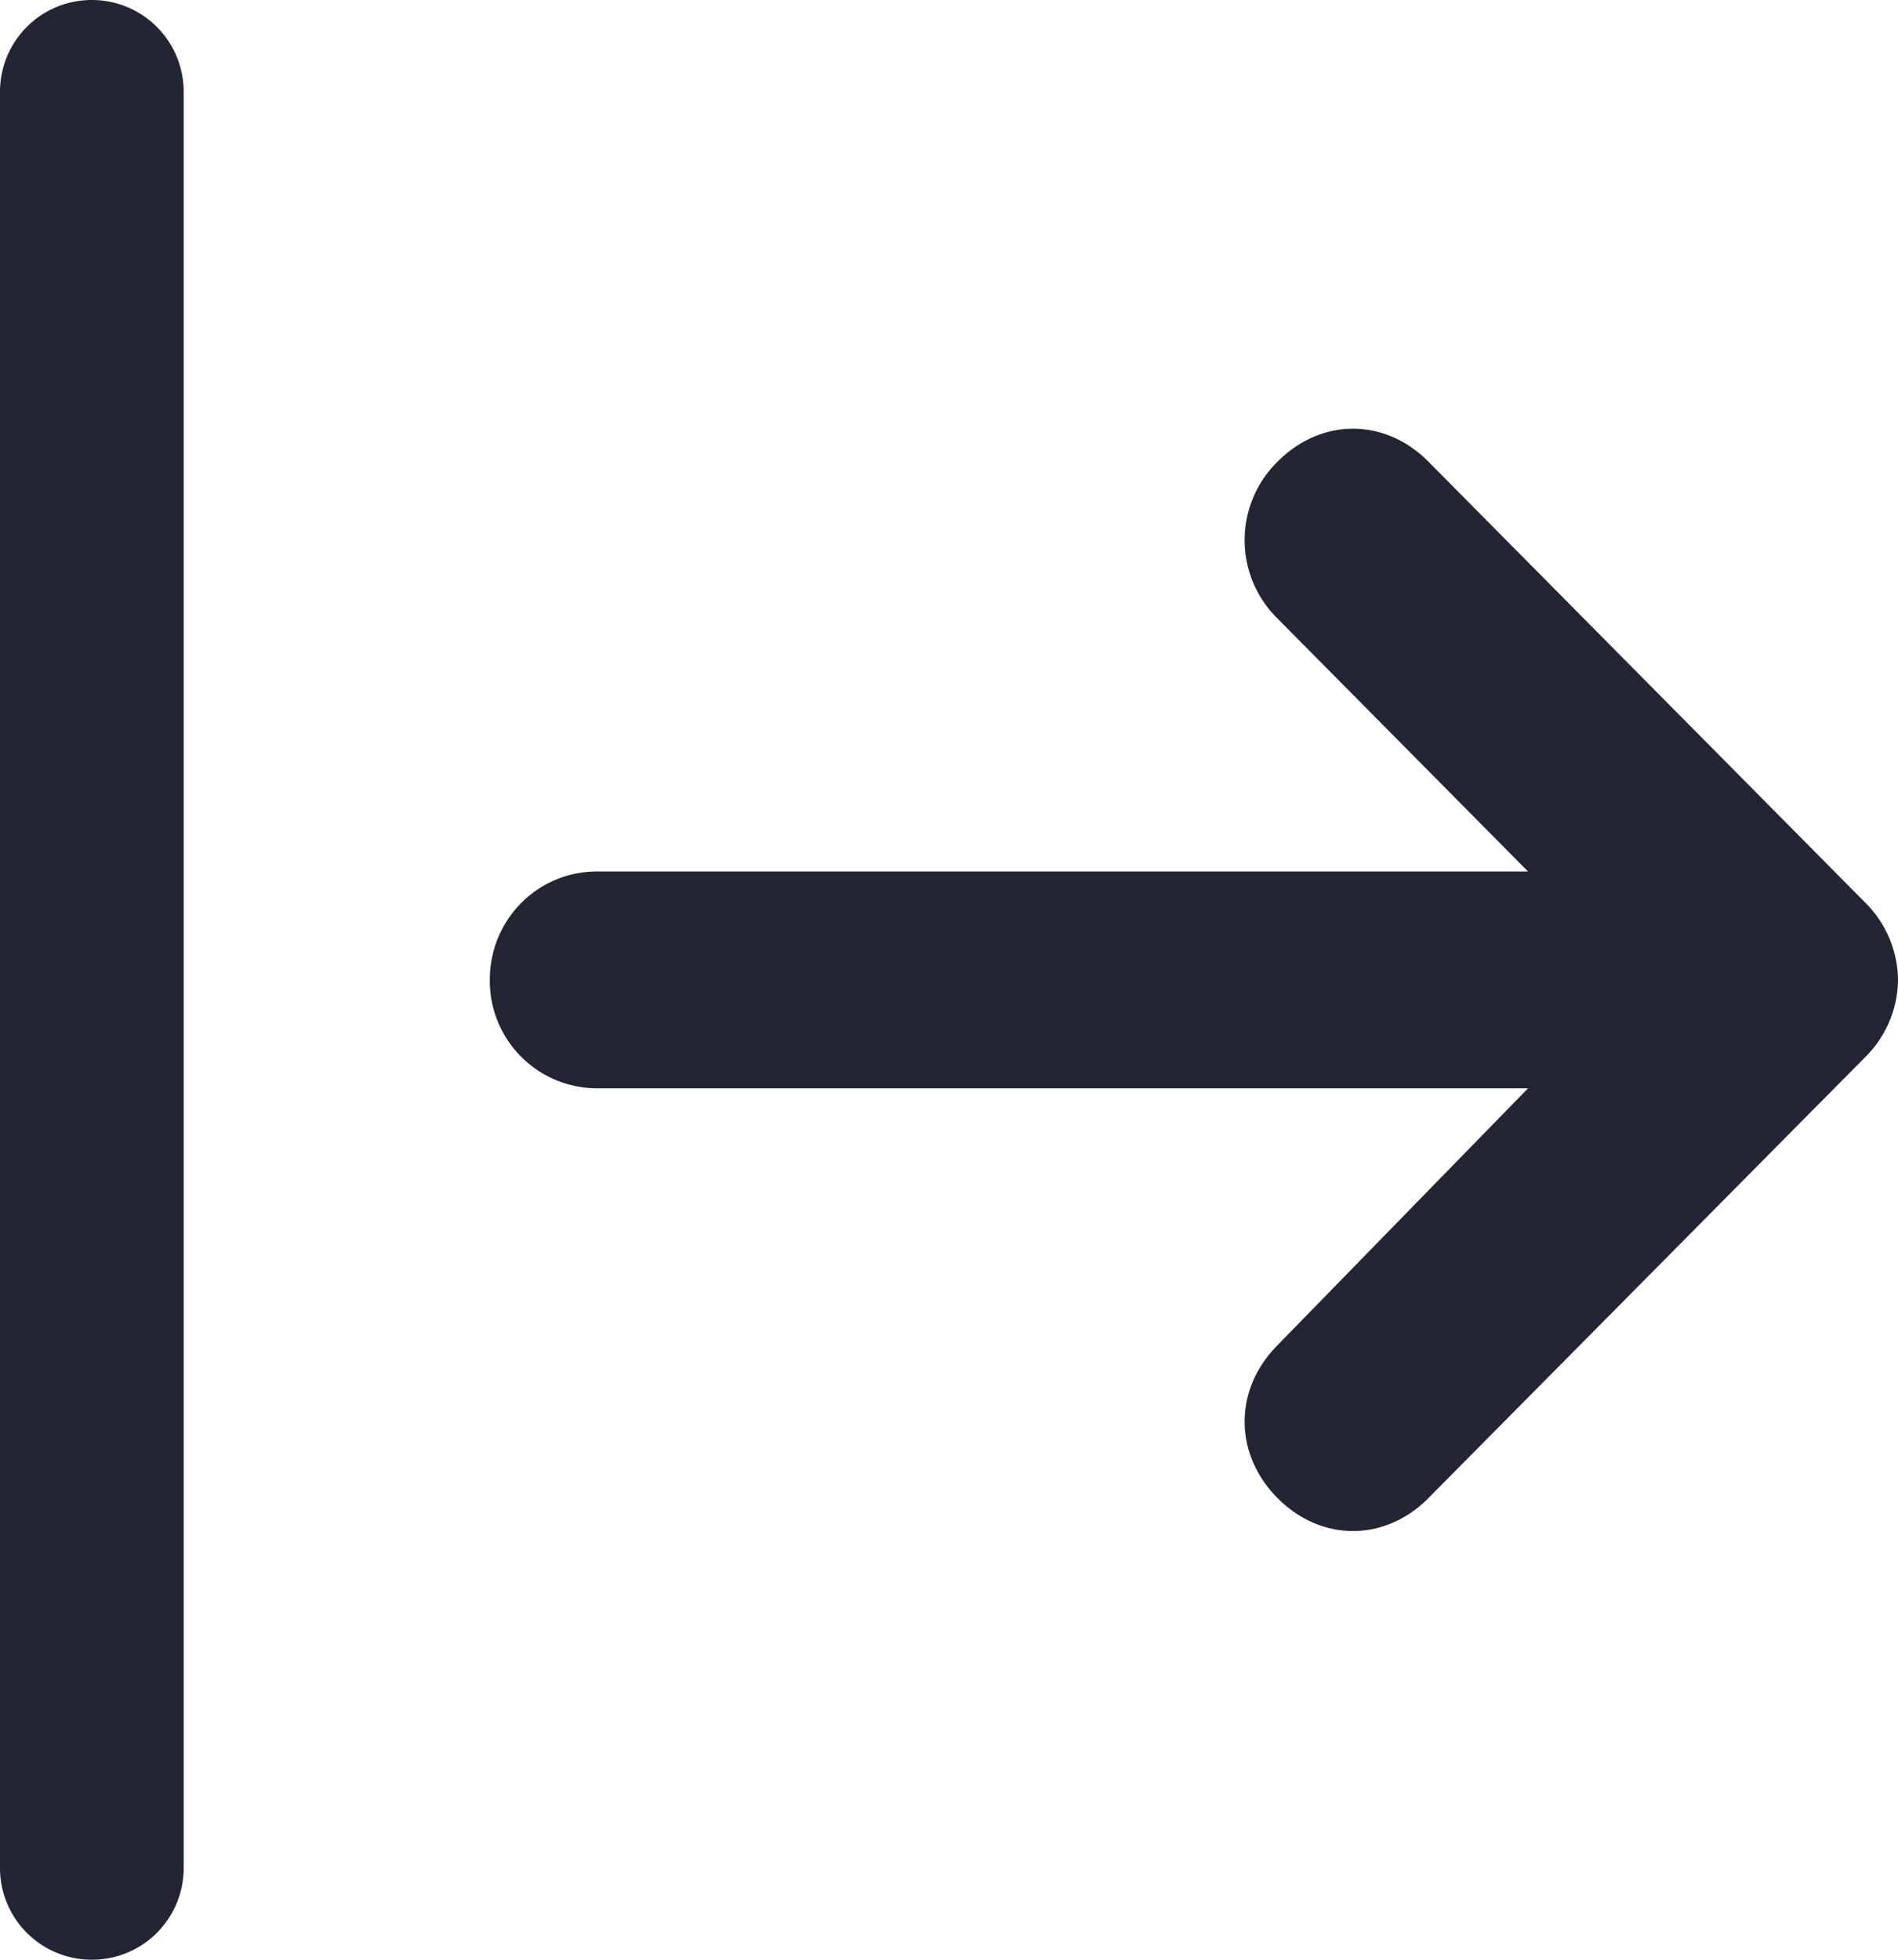 <svg xmlns="http://www.w3.org/2000/svg" width="31" height="32" viewBox="0 0 31 32">
    <path fill="#222532" fill-rule="evenodd" d="M0 1.5C0 .673.666 0 1.5 0 2.328 0 3 .668 3 1.5v29c0 .828-.666 1.5-1.5 1.5-.828 0-1.5-.668-1.5-1.5v-29zm23.333 22.96c-.714.72-1.754.72-2.469 0-.714-.722-.714-1.771 0-2.493l4.093-4.196H9.754A1.755 1.755 0 0 1 8 16c0-.984.78-1.77 1.754-1.77h15.203l-4.093-4.132a1.794 1.794 0 0 1 0-2.557c.715-.721 1.755-.721 2.469 0l7.147 7.213A1.8 1.8 0 0 1 31 16a1.8 1.8 0 0 1-.52 1.246l-7.147 7.213z"/>
</svg>
